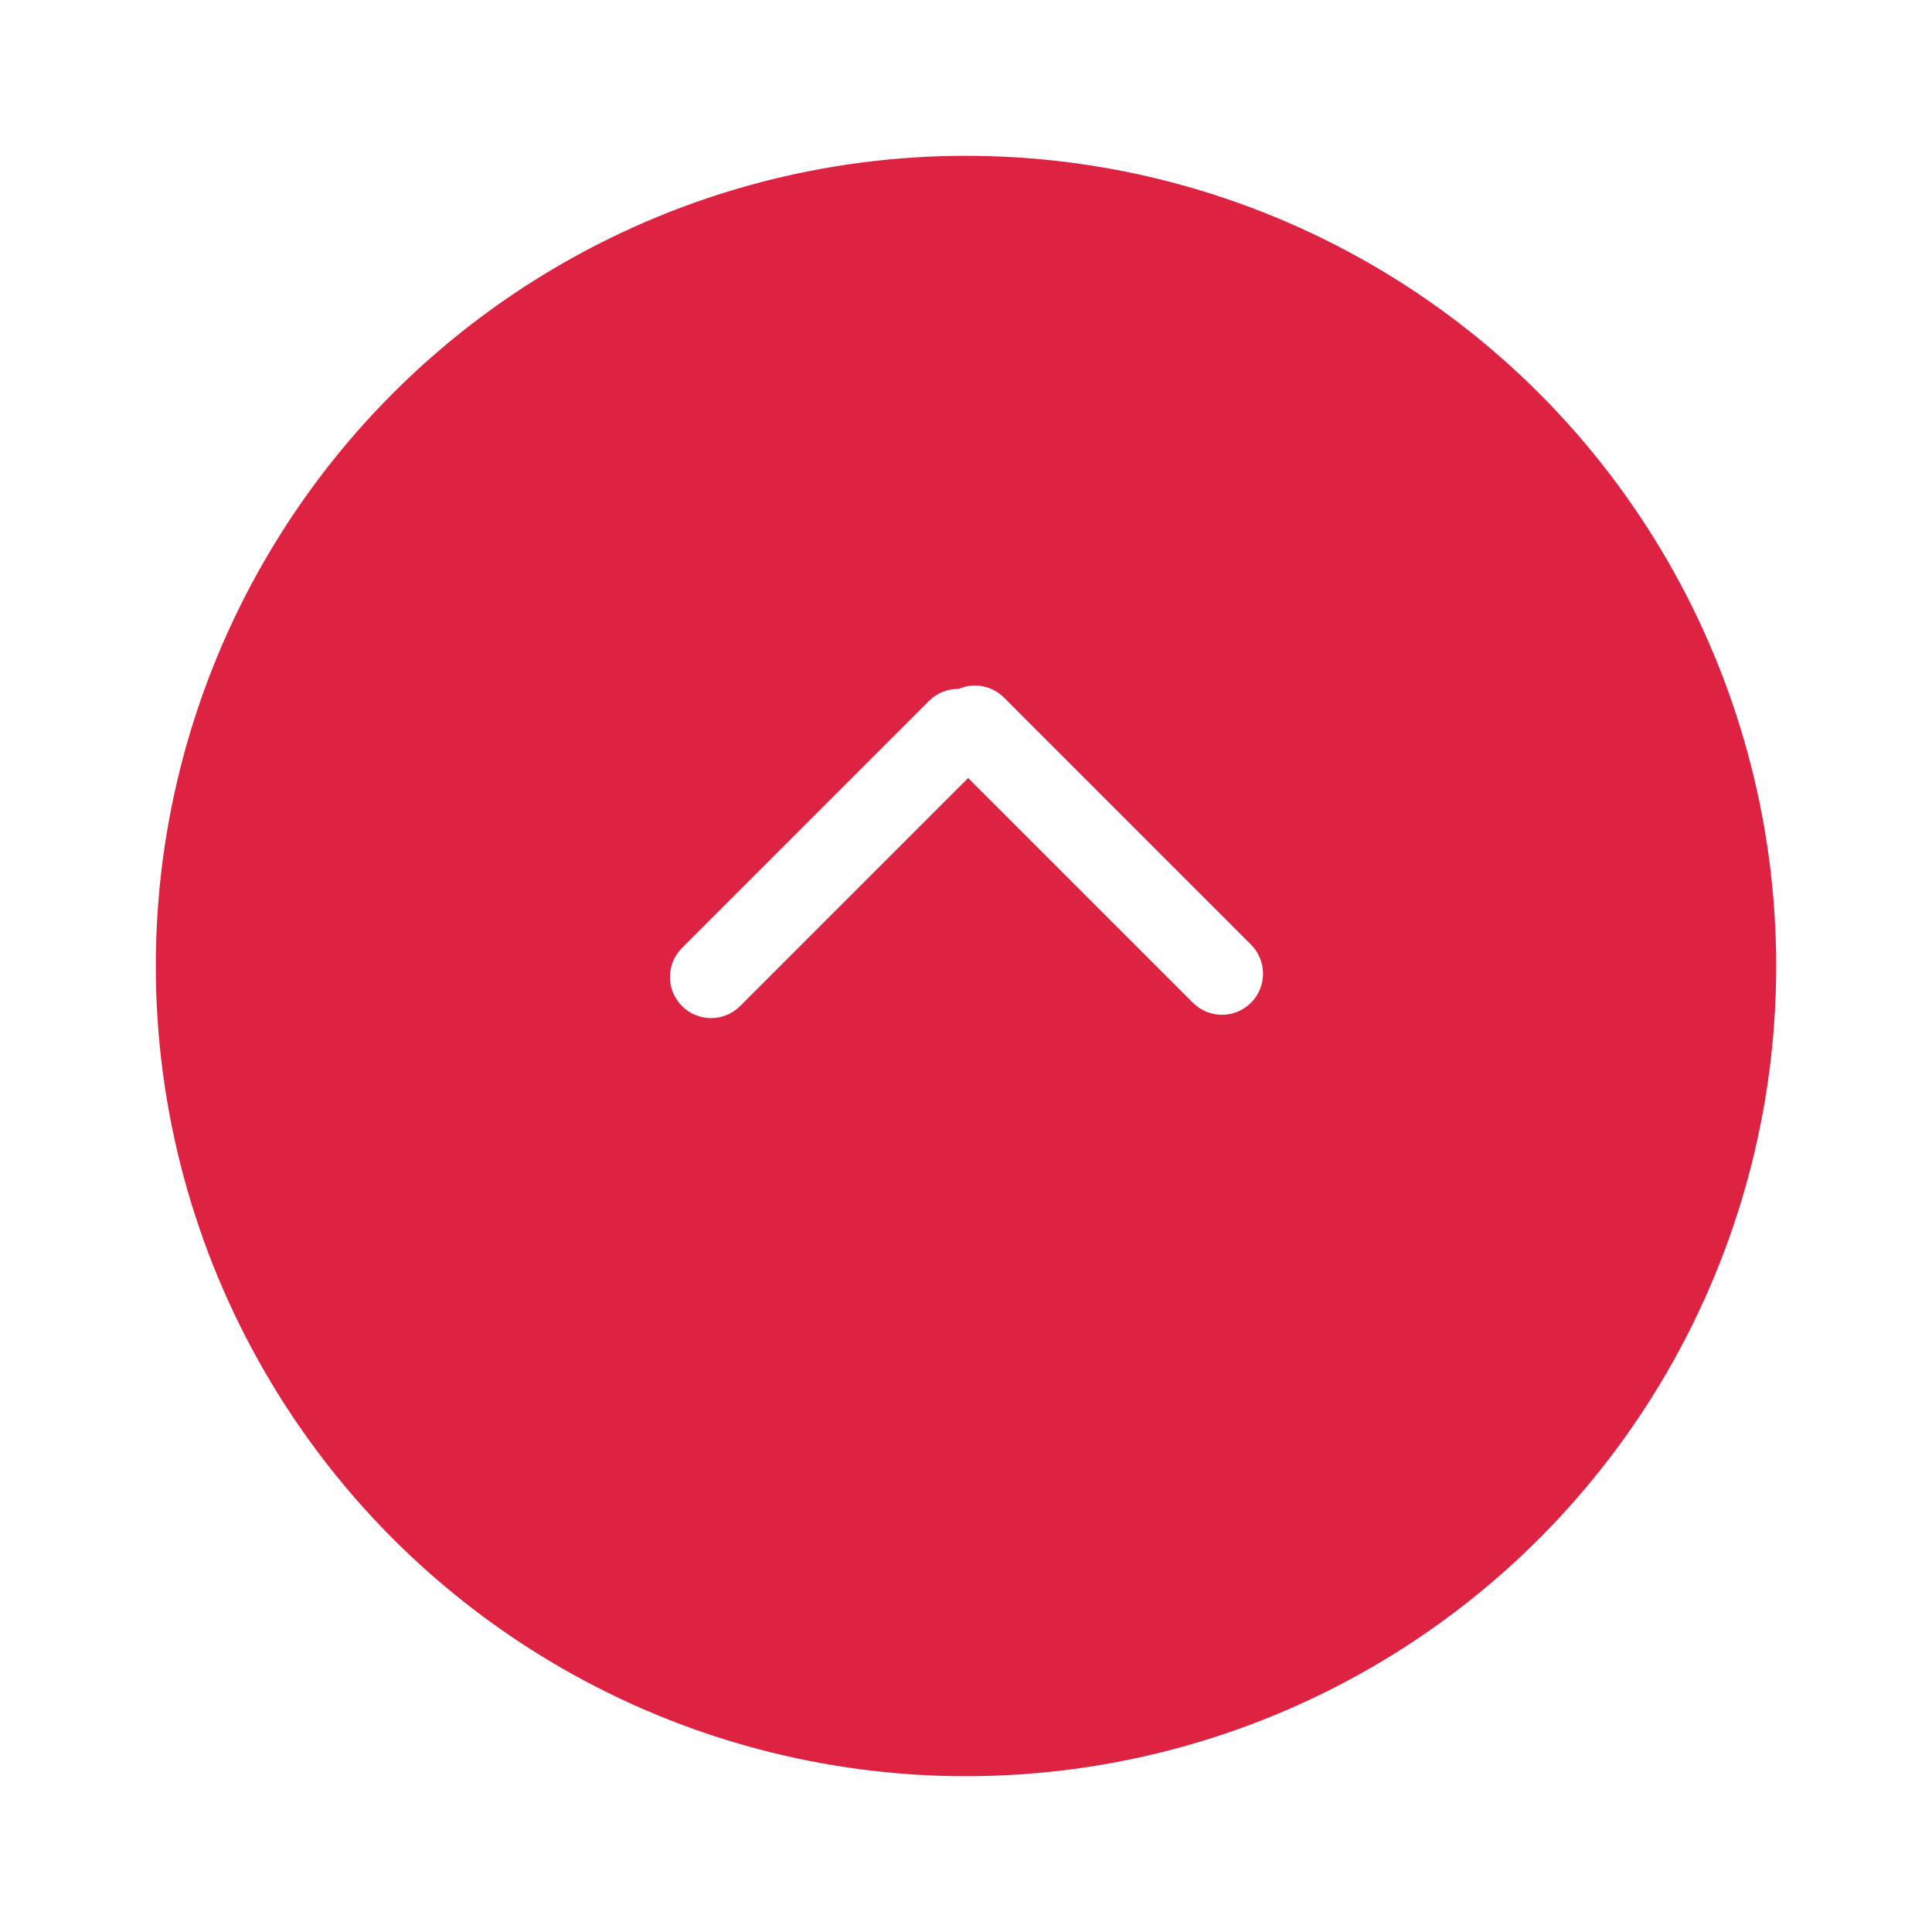<svg width="124" height="124" viewBox="0 0 124 124" fill="none" xmlns="http://www.w3.org/2000/svg" xmlns:xlink="http://www.w3.org/1999/xlink">
	<desc>
			Created with Pixso.
	</desc>
	<defs>
		<filter id="filter_17_413_dd" x="0" y="0" width="124" height="124" filterUnits="userSpaceOnUse" color-interpolation-filters="sRGB">
			<feFlood flood-opacity="0" result="BackgroundImageFix"/>
			<feColorMatrix in="SourceAlpha" type="matrix" values="0 0 0 0 0 0 0 0 0 0 0 0 0 0 0 0 0 0 127 0" result="hardAlpha"/>
			<feOffset dx="0" dy="7"/>
			<feGaussianBlur stdDeviation="3.333"/>
			<feComposite in2="hardAlpha" operator="out" k2="-1" k3="1"/>
			<feColorMatrix type="matrix" values="0 0 0 0 0 0 0 0 0 0 0 0 0 0 0 0 0 0 0.2 0"/>
			<feBlend mode="normal" in2="BackgroundImageFix" result="effect_dropShadow_1"/>
			<feBlend mode="normal" in="SourceGraphic" in2="effect_dropShadow_1" result="shape"/>
		</filter>
	</defs>
	<g filter="url(#filter_17_413_dd)">
		<circle id="Ellipse 67" cx="62" cy="55" r="52" fill="#DD2242" fill-opacity="1"/>
	</g>
	<path id="Union" d="M64.437 44.773L80.292 60.628C81.322 61.658 81.322 63.328 80.292 64.358C79.262 65.389 77.592 65.389 76.561 64.358L62.139 49.935L47.503 64.57C46.473 65.601 44.803 65.601 43.773 64.57C42.742 63.54 42.742 61.87 43.773 60.84L59.628 44.985C60.153 44.46 60.844 44.203 61.532 44.213C62.494 43.801 63.652 43.987 64.437 44.773Z" clip-rule="evenodd" fill="#FFFFFF" fill-opacity="1" fill-rule="evenodd"/>
</svg>
